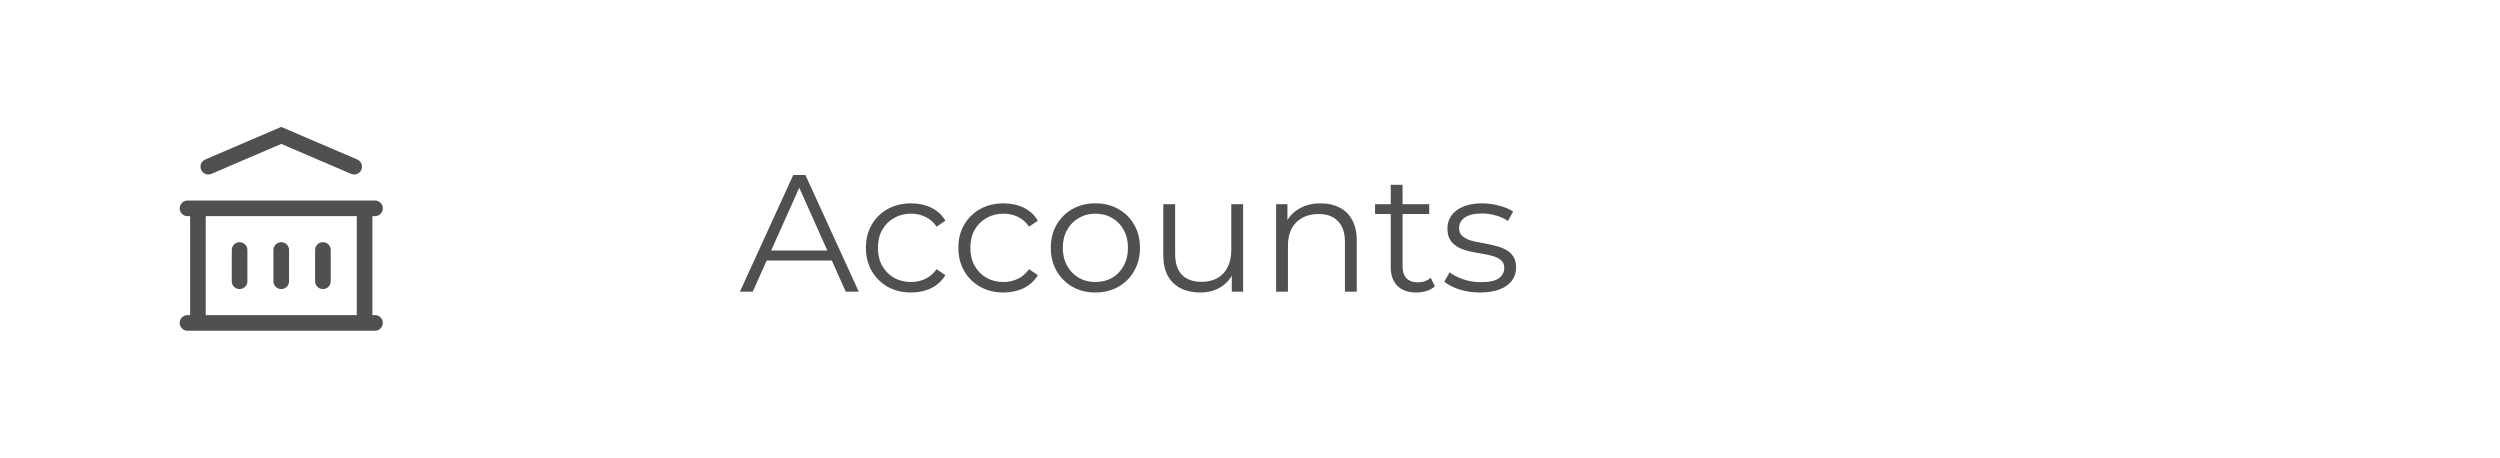 <svg width="240" height="44" viewBox="0 0 240 44" fill="none" xmlns="http://www.w3.org/2000/svg">
<rect width="241" height="44" transform="translate(-1)" fill="white"/>
<path d="M18 31H36M18 20H36M19 20V31M35 20V31M23 24V27M27 24V27M31 24V27" stroke="#505050" stroke-width="1.5" stroke-linecap="round" stroke-linejoin="round"/>
<path d="M20 16L27 13L34 16" stroke="#505050" stroke-width="1.5" stroke-linecap="round"/>
<path d="M71.032 28L76.152 16.8H77.32L82.44 28H81.192L76.488 17.488H76.968L72.264 28H71.032ZM73.048 25.008L73.4 24.048H79.912L80.264 25.008H73.048ZM87.463 28.08C86.631 28.08 85.884 27.899 85.223 27.536C84.572 27.163 84.06 26.656 83.687 26.016C83.313 25.365 83.127 24.624 83.127 23.792C83.127 22.949 83.313 22.208 83.687 21.568C84.06 20.928 84.572 20.427 85.223 20.064C85.884 19.701 86.631 19.52 87.463 19.52C88.177 19.52 88.823 19.659 89.399 19.936C89.975 20.213 90.428 20.629 90.759 21.184L89.911 21.76C89.623 21.333 89.265 21.019 88.839 20.816C88.412 20.613 87.948 20.512 87.447 20.512C86.849 20.512 86.311 20.651 85.831 20.928C85.351 21.195 84.972 21.573 84.695 22.064C84.417 22.555 84.279 23.131 84.279 23.792C84.279 24.453 84.417 25.029 84.695 25.52C84.972 26.011 85.351 26.395 85.831 26.672C86.311 26.939 86.849 27.072 87.447 27.072C87.948 27.072 88.412 26.971 88.839 26.768C89.265 26.565 89.623 26.256 89.911 25.84L90.759 26.416C90.428 26.96 89.975 27.376 89.399 27.664C88.823 27.941 88.177 28.08 87.463 28.08ZM96.338 28.08C95.506 28.08 94.759 27.899 94.098 27.536C93.447 27.163 92.935 26.656 92.562 26.016C92.188 25.365 92.002 24.624 92.002 23.792C92.002 22.949 92.188 22.208 92.562 21.568C92.935 20.928 93.447 20.427 94.098 20.064C94.759 19.701 95.506 19.52 96.338 19.52C97.052 19.52 97.698 19.659 98.274 19.936C98.85 20.213 99.303 20.629 99.634 21.184L98.786 21.76C98.498 21.333 98.14 21.019 97.714 20.816C97.287 20.613 96.823 20.512 96.322 20.512C95.724 20.512 95.186 20.651 94.706 20.928C94.226 21.195 93.847 21.573 93.57 22.064C93.292 22.555 93.154 23.131 93.154 23.792C93.154 24.453 93.292 25.029 93.57 25.52C93.847 26.011 94.226 26.395 94.706 26.672C95.186 26.939 95.724 27.072 96.322 27.072C96.823 27.072 97.287 26.971 97.714 26.768C98.14 26.565 98.498 26.256 98.786 25.84L99.634 26.416C99.303 26.96 98.85 27.376 98.274 27.664C97.698 27.941 97.052 28.08 96.338 28.08ZM105.149 28.08C104.338 28.08 103.607 27.899 102.957 27.536C102.317 27.163 101.81 26.656 101.437 26.016C101.063 25.365 100.877 24.624 100.877 23.792C100.877 22.949 101.063 22.208 101.437 21.568C101.81 20.928 102.317 20.427 102.957 20.064C103.597 19.701 104.327 19.52 105.149 19.52C105.981 19.52 106.717 19.701 107.357 20.064C108.007 20.427 108.514 20.928 108.877 21.568C109.25 22.208 109.437 22.949 109.437 23.792C109.437 24.624 109.25 25.365 108.877 26.016C108.514 26.656 108.007 27.163 107.357 27.536C106.706 27.899 105.97 28.08 105.149 28.08ZM105.149 27.072C105.757 27.072 106.295 26.939 106.765 26.672C107.234 26.395 107.602 26.011 107.869 25.52C108.146 25.019 108.285 24.443 108.285 23.792C108.285 23.131 108.146 22.555 107.869 22.064C107.602 21.573 107.234 21.195 106.765 20.928C106.295 20.651 105.762 20.512 105.165 20.512C104.567 20.512 104.034 20.651 103.565 20.928C103.095 21.195 102.722 21.573 102.445 22.064C102.167 22.555 102.029 23.131 102.029 23.792C102.029 24.443 102.167 25.019 102.445 25.52C102.722 26.011 103.095 26.395 103.565 26.672C104.034 26.939 104.562 27.072 105.149 27.072ZM115.228 28.08C114.513 28.08 113.889 27.947 113.356 27.68C112.823 27.413 112.407 27.013 112.108 26.48C111.82 25.947 111.676 25.28 111.676 24.48V19.6H112.812V24.352C112.812 25.248 113.031 25.925 113.468 26.384C113.916 26.832 114.54 27.056 115.34 27.056C115.927 27.056 116.433 26.939 116.86 26.704C117.297 26.459 117.628 26.107 117.852 25.648C118.087 25.189 118.204 24.64 118.204 24V19.6H119.34V28H118.252V25.696L118.428 26.112C118.161 26.731 117.745 27.216 117.18 27.568C116.625 27.909 115.975 28.08 115.228 28.08ZM126.794 19.52C127.477 19.52 128.074 19.653 128.586 19.92C129.109 20.176 129.514 20.571 129.802 21.104C130.101 21.637 130.25 22.309 130.25 23.12V28H129.114V23.232C129.114 22.347 128.89 21.68 128.442 21.232C128.005 20.773 127.386 20.544 126.586 20.544C125.989 20.544 125.466 20.667 125.018 20.912C124.581 21.147 124.239 21.493 123.994 21.952C123.759 22.4 123.642 22.944 123.642 23.584V28H122.506V19.6H123.594V21.904L123.418 21.472C123.685 20.864 124.111 20.389 124.698 20.048C125.285 19.696 125.983 19.52 126.794 19.52ZM135.974 28.08C135.185 28.08 134.577 27.867 134.15 27.44C133.724 27.013 133.51 26.411 133.51 25.632V17.744H134.646V25.568C134.646 26.059 134.769 26.437 135.014 26.704C135.27 26.971 135.633 27.104 136.102 27.104C136.604 27.104 137.02 26.96 137.35 26.672L137.75 27.488C137.526 27.691 137.254 27.84 136.934 27.936C136.625 28.032 136.305 28.08 135.974 28.08ZM132.006 20.544V19.6H137.206V20.544H132.006ZM142.074 28.08C141.381 28.08 140.725 27.984 140.106 27.792C139.488 27.589 139.002 27.339 138.65 27.04L139.162 26.144C139.504 26.4 139.941 26.624 140.474 26.816C141.008 26.997 141.568 27.088 142.154 27.088C142.954 27.088 143.53 26.965 143.882 26.72C144.234 26.464 144.41 26.128 144.41 25.712C144.41 25.403 144.309 25.163 144.106 24.992C143.914 24.811 143.658 24.677 143.338 24.592C143.018 24.496 142.661 24.416 142.266 24.352C141.872 24.288 141.477 24.213 141.082 24.128C140.698 24.043 140.346 23.92 140.026 23.76C139.706 23.589 139.445 23.36 139.242 23.072C139.05 22.784 138.954 22.4 138.954 21.92C138.954 21.461 139.082 21.051 139.338 20.688C139.594 20.325 139.968 20.043 140.458 19.84C140.96 19.627 141.568 19.52 142.282 19.52C142.826 19.52 143.37 19.595 143.914 19.744C144.458 19.883 144.906 20.069 145.258 20.304L144.762 21.216C144.389 20.96 143.989 20.779 143.562 20.672C143.136 20.555 142.709 20.496 142.282 20.496C141.525 20.496 140.965 20.629 140.602 20.896C140.25 21.152 140.074 21.483 140.074 21.888C140.074 22.208 140.17 22.459 140.362 22.64C140.565 22.821 140.826 22.965 141.146 23.072C141.477 23.168 141.834 23.248 142.218 23.312C142.613 23.376 143.002 23.456 143.386 23.552C143.781 23.637 144.138 23.76 144.458 23.92C144.789 24.069 145.05 24.288 145.242 24.576C145.445 24.853 145.546 25.221 145.546 25.68C145.546 26.171 145.408 26.597 145.13 26.96C144.864 27.312 144.469 27.589 143.946 27.792C143.434 27.984 142.81 28.08 142.074 28.08Z" fill="#505050"/>
</svg>
